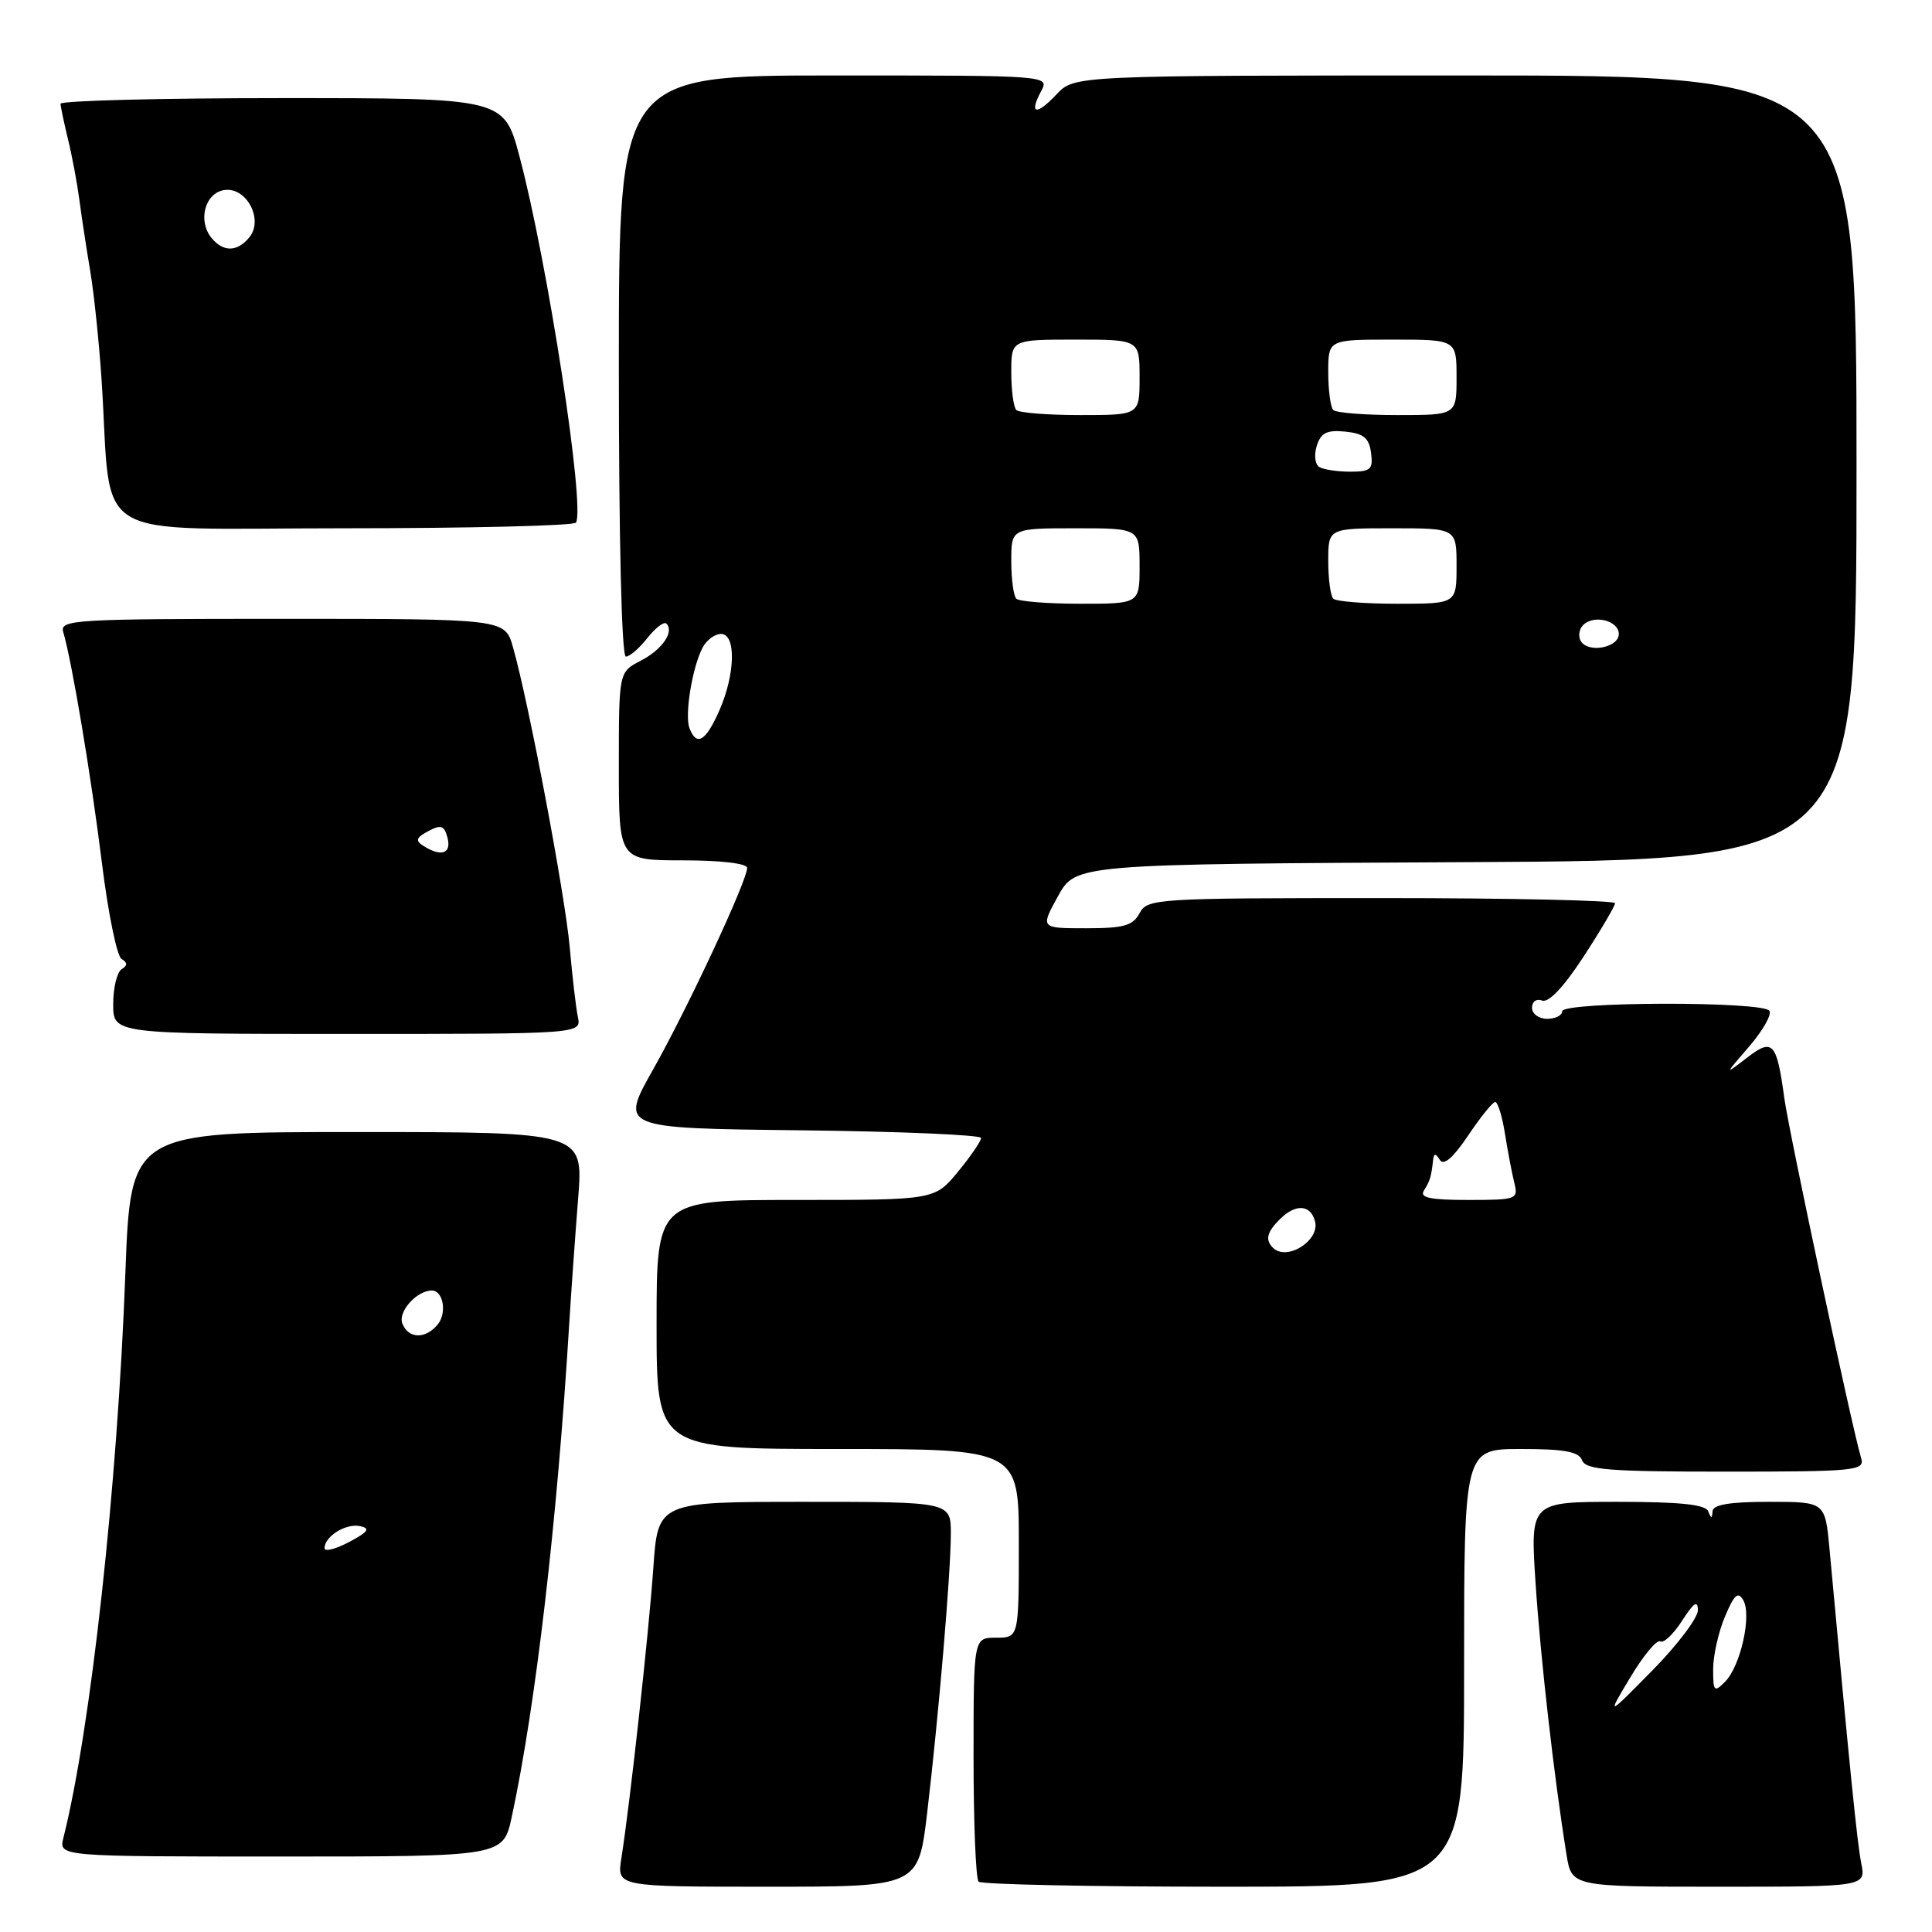 <?xml version="1.0" encoding="UTF-8" standalone="no"?>
<!DOCTYPE svg PUBLIC "-//W3C//DTD SVG 1.1//EN" "http://www.w3.org/Graphics/SVG/1.1/DTD/svg11.dtd" >
<svg xmlns="http://www.w3.org/2000/svg" xmlns:xlink="http://www.w3.org/1999/xlink" version="1.1" viewBox="0 0 256 256">
 <g >
 <path fill="currentColor"
d=" M 122.85 240.25 C 124.39 227.21 125.98 208.50 125.99 203.25 C 126.00 199.00 126.00 199.00 106.59 199.00 C 87.18 199.00 87.18 199.00 86.57 207.75 C 85.97 216.36 83.49 238.90 82.33 246.25 C 81.74 250.00 81.74 250.00 101.72 250.00 C 121.69 250.00 121.69 250.00 122.85 240.25 Z  M 194.00 221.00 C 194.00 192.00 194.00 192.00 201.53 192.00 C 207.30 192.00 209.20 192.35 209.64 193.50 C 210.12 194.76 213.19 195.00 228.67 195.00 C 245.79 195.00 247.10 194.87 246.62 193.25 C 245.37 189.05 237.05 150.03 236.43 145.50 C 235.42 138.07 234.90 137.51 231.44 140.19 C 228.50 142.45 228.50 142.45 231.77 138.67 C 233.57 136.58 234.78 134.46 234.46 133.94 C 233.67 132.65 207.00 132.71 207.00 134.00 C 207.00 134.55 206.10 135.00 205.00 135.00 C 203.90 135.00 203.00 134.34 203.00 133.53 C 203.00 132.71 203.59 132.29 204.35 132.58 C 205.20 132.91 207.24 130.74 209.85 126.73 C 212.13 123.23 214.00 120.05 214.00 119.68 C 214.00 119.31 200.07 119.00 183.04 119.00 C 153.09 119.00 152.03 119.07 151.00 121.00 C 150.11 122.66 148.91 123.00 143.89 123.00 C 137.85 123.00 137.85 123.00 140.19 118.75 C 142.54 114.50 142.54 114.50 194.27 114.24 C 246.00 113.98 246.00 113.98 246.00 61.99 C 246.00 10.00 246.00 10.00 194.17 10.00 C 142.35 10.00 142.35 10.00 140.00 12.50 C 137.32 15.35 136.31 15.15 137.95 12.09 C 139.07 10.00 139.07 10.00 110.54 10.00 C 82.00 10.00 82.00 10.00 82.00 48.50 C 82.00 71.49 82.37 87.00 82.93 87.00 C 83.44 87.00 84.73 85.89 85.79 84.53 C 86.86 83.18 87.99 82.32 88.30 82.63 C 89.38 83.71 87.74 86.09 84.88 87.56 C 82.00 89.05 82.00 89.05 82.00 101.53 C 82.00 114.00 82.00 114.00 90.50 114.00 C 95.49 114.00 99.00 114.41 99.00 115.00 C 99.00 116.71 91.13 133.57 86.53 141.73 C 82.14 149.50 82.14 149.50 106.07 149.77 C 119.23 149.92 130.00 150.38 130.00 150.79 C 130.00 151.20 128.62 153.22 126.93 155.27 C 123.85 159.00 123.85 159.00 105.43 159.00 C 87.00 159.00 87.00 159.00 87.00 175.50 C 87.00 192.00 87.00 192.00 111.00 192.00 C 135.00 192.00 135.00 192.00 135.00 204.50 C 135.00 217.00 135.00 217.00 132.00 217.00 C 129.00 217.00 129.00 217.00 129.00 232.83 C 129.00 241.54 129.30 248.97 129.67 249.33 C 130.03 249.70 144.66 250.00 162.17 250.00 C 194.00 250.00 194.00 250.00 194.00 221.00 Z  M 246.62 246.87 C 246.09 244.18 245.13 234.74 242.42 205.25 C 241.84 199.00 241.84 199.00 234.42 199.00 C 229.19 199.00 226.98 199.37 226.92 200.25 C 226.86 201.25 226.74 201.25 226.34 200.25 C 225.98 199.35 222.59 199.00 214.30 199.00 C 202.76 199.00 202.76 199.00 203.47 209.75 C 204.12 219.66 205.91 235.42 207.57 245.75 C 208.26 250.00 208.26 250.00 227.75 250.00 C 247.25 250.00 247.25 250.00 246.62 246.87 Z  M 67.81 240.75 C 70.98 226.01 73.82 201.73 75.42 175.50 C 75.69 171.10 76.23 163.56 76.61 158.75 C 77.30 150.00 77.30 150.00 47.30 150.00 C 17.31 150.00 17.31 150.00 16.61 168.75 C 15.57 196.91 12.04 229.03 8.40 243.53 C 7.78 246.00 7.78 246.00 37.23 246.00 C 66.68 246.00 66.68 246.00 67.81 240.75 Z  M 76.57 134.75 C 76.31 133.51 75.83 129.35 75.49 125.50 C 74.88 118.59 70.05 93.03 67.97 85.75 C 66.91 82.00 66.91 82.00 37.39 82.00 C 9.74 82.00 7.90 82.11 8.38 83.75 C 9.53 87.62 12.09 102.93 13.50 114.31 C 14.32 120.95 15.49 126.69 16.10 127.06 C 16.91 127.56 16.92 127.93 16.11 128.43 C 15.50 128.81 15.00 130.89 15.00 133.06 C 15.00 137.00 15.00 137.00 46.02 137.00 C 77.04 137.00 77.04 137.00 76.57 134.75 Z  M 76.32 69.25 C 77.56 67.15 72.55 34.70 68.84 20.75 C 66.78 13.00 66.78 13.00 37.39 13.00 C 21.23 13.00 8.01 13.34 8.02 13.75 C 8.04 14.16 8.49 16.30 9.02 18.50 C 9.56 20.70 10.23 24.30 10.52 26.50 C 10.81 28.70 11.46 32.98 11.97 36.00 C 12.47 39.02 13.15 45.55 13.47 50.50 C 14.88 72.24 11.20 70.00 45.51 70.00 C 62.22 70.00 76.08 69.66 76.32 69.25 Z  M 168.67 165.33 C 167.62 164.29 167.87 163.27 169.57 161.57 C 171.67 159.47 173.66 159.59 174.25 161.84 C 174.91 164.39 170.49 167.16 168.67 165.33 Z  M 188.68 157.75 C 189.48 156.48 189.64 155.96 189.89 153.75 C 190.00 152.79 190.21 152.78 190.79 153.70 C 191.30 154.50 192.55 153.42 194.53 150.47 C 196.16 148.04 197.78 146.03 198.12 146.02 C 198.46 146.01 199.05 147.91 199.42 150.25 C 199.79 152.59 200.35 155.51 200.66 156.75 C 201.20 158.91 200.96 159.00 194.55 159.00 C 189.46 159.00 188.07 158.70 188.68 157.75 Z  M 91.36 96.49 C 90.69 94.75 91.74 88.35 93.12 85.77 C 93.64 84.80 94.73 84.00 95.54 84.00 C 97.56 84.00 97.44 89.33 95.31 94.16 C 93.51 98.24 92.30 98.95 91.36 96.49 Z  M 209.48 84.97 C 209.09 84.34 209.23 83.37 209.78 82.82 C 211.20 81.40 214.50 82.23 214.50 84.01 C 214.50 85.81 210.48 86.58 209.48 84.97 Z  M 134.67 79.33 C 134.30 78.97 134.00 76.72 134.00 74.33 C 134.00 70.00 134.00 70.00 142.50 70.00 C 151.00 70.00 151.00 70.00 151.00 75.00 C 151.00 80.00 151.00 80.00 143.17 80.00 C 138.86 80.00 135.03 79.70 134.67 79.33 Z  M 176.67 79.33 C 176.30 78.97 176.00 76.72 176.00 74.33 C 176.00 70.00 176.00 70.00 184.50 70.00 C 193.00 70.00 193.00 70.00 193.00 75.00 C 193.00 80.00 193.00 80.00 185.17 80.00 C 180.86 80.00 177.03 79.70 176.67 79.33 Z  M 174.80 61.87 C 174.24 61.53 174.10 60.27 174.48 59.07 C 175.03 57.34 175.82 56.95 178.26 57.19 C 180.69 57.44 181.41 58.03 181.67 60.00 C 181.96 62.20 181.63 62.50 178.91 62.50 C 177.20 62.50 175.35 62.22 174.80 61.87 Z  M 134.67 54.33 C 134.30 53.97 134.00 51.72 134.00 49.33 C 134.00 45.00 134.00 45.00 142.50 45.00 C 151.00 45.00 151.00 45.00 151.00 50.00 C 151.00 55.00 151.00 55.00 143.17 55.00 C 138.86 55.00 135.03 54.70 134.67 54.33 Z  M 176.67 54.33 C 176.30 53.97 176.00 51.72 176.00 49.33 C 176.00 45.00 176.00 45.00 184.50 45.00 C 193.00 45.00 193.00 45.00 193.00 50.00 C 193.00 55.00 193.00 55.00 185.17 55.00 C 180.86 55.00 177.03 54.70 176.67 54.33 Z  M 216.03 222.25 C 217.76 219.36 219.54 217.22 219.99 217.49 C 220.44 217.77 221.74 216.54 222.89 214.75 C 224.42 212.36 224.97 211.99 224.98 213.35 C 224.99 214.37 222.27 217.97 218.94 221.35 C 212.88 227.50 212.88 227.50 216.03 222.25 Z  M 227.00 221.18 C 227.00 219.40 227.70 216.26 228.56 214.22 C 229.80 211.27 230.30 210.82 231.00 212.05 C 232.14 214.06 230.62 220.81 228.57 222.85 C 227.14 224.29 227.00 224.14 227.00 221.18 Z  M 43.00 205.15 C 43.00 203.58 45.83 201.82 47.70 202.22 C 49.12 202.52 48.81 202.97 46.25 204.33 C 44.46 205.27 43.00 205.64 43.00 205.15 Z  M 53.31 175.36 C 52.71 173.80 55.23 171.00 57.22 171.00 C 58.74 171.00 59.25 173.99 57.99 175.51 C 56.36 177.48 54.09 177.40 53.31 175.36 Z  M 56.11 112.09 C 55.00 111.39 55.13 111.00 56.75 110.13 C 58.44 109.23 58.87 109.38 59.30 111.02 C 59.84 113.12 58.46 113.58 56.11 112.09 Z  M 28.05 31.56 C 26.16 29.28 27.15 25.55 29.74 25.18 C 32.69 24.76 34.97 29.13 33.02 31.47 C 31.43 33.39 29.60 33.42 28.05 31.56 Z "/>
</g>
</svg>